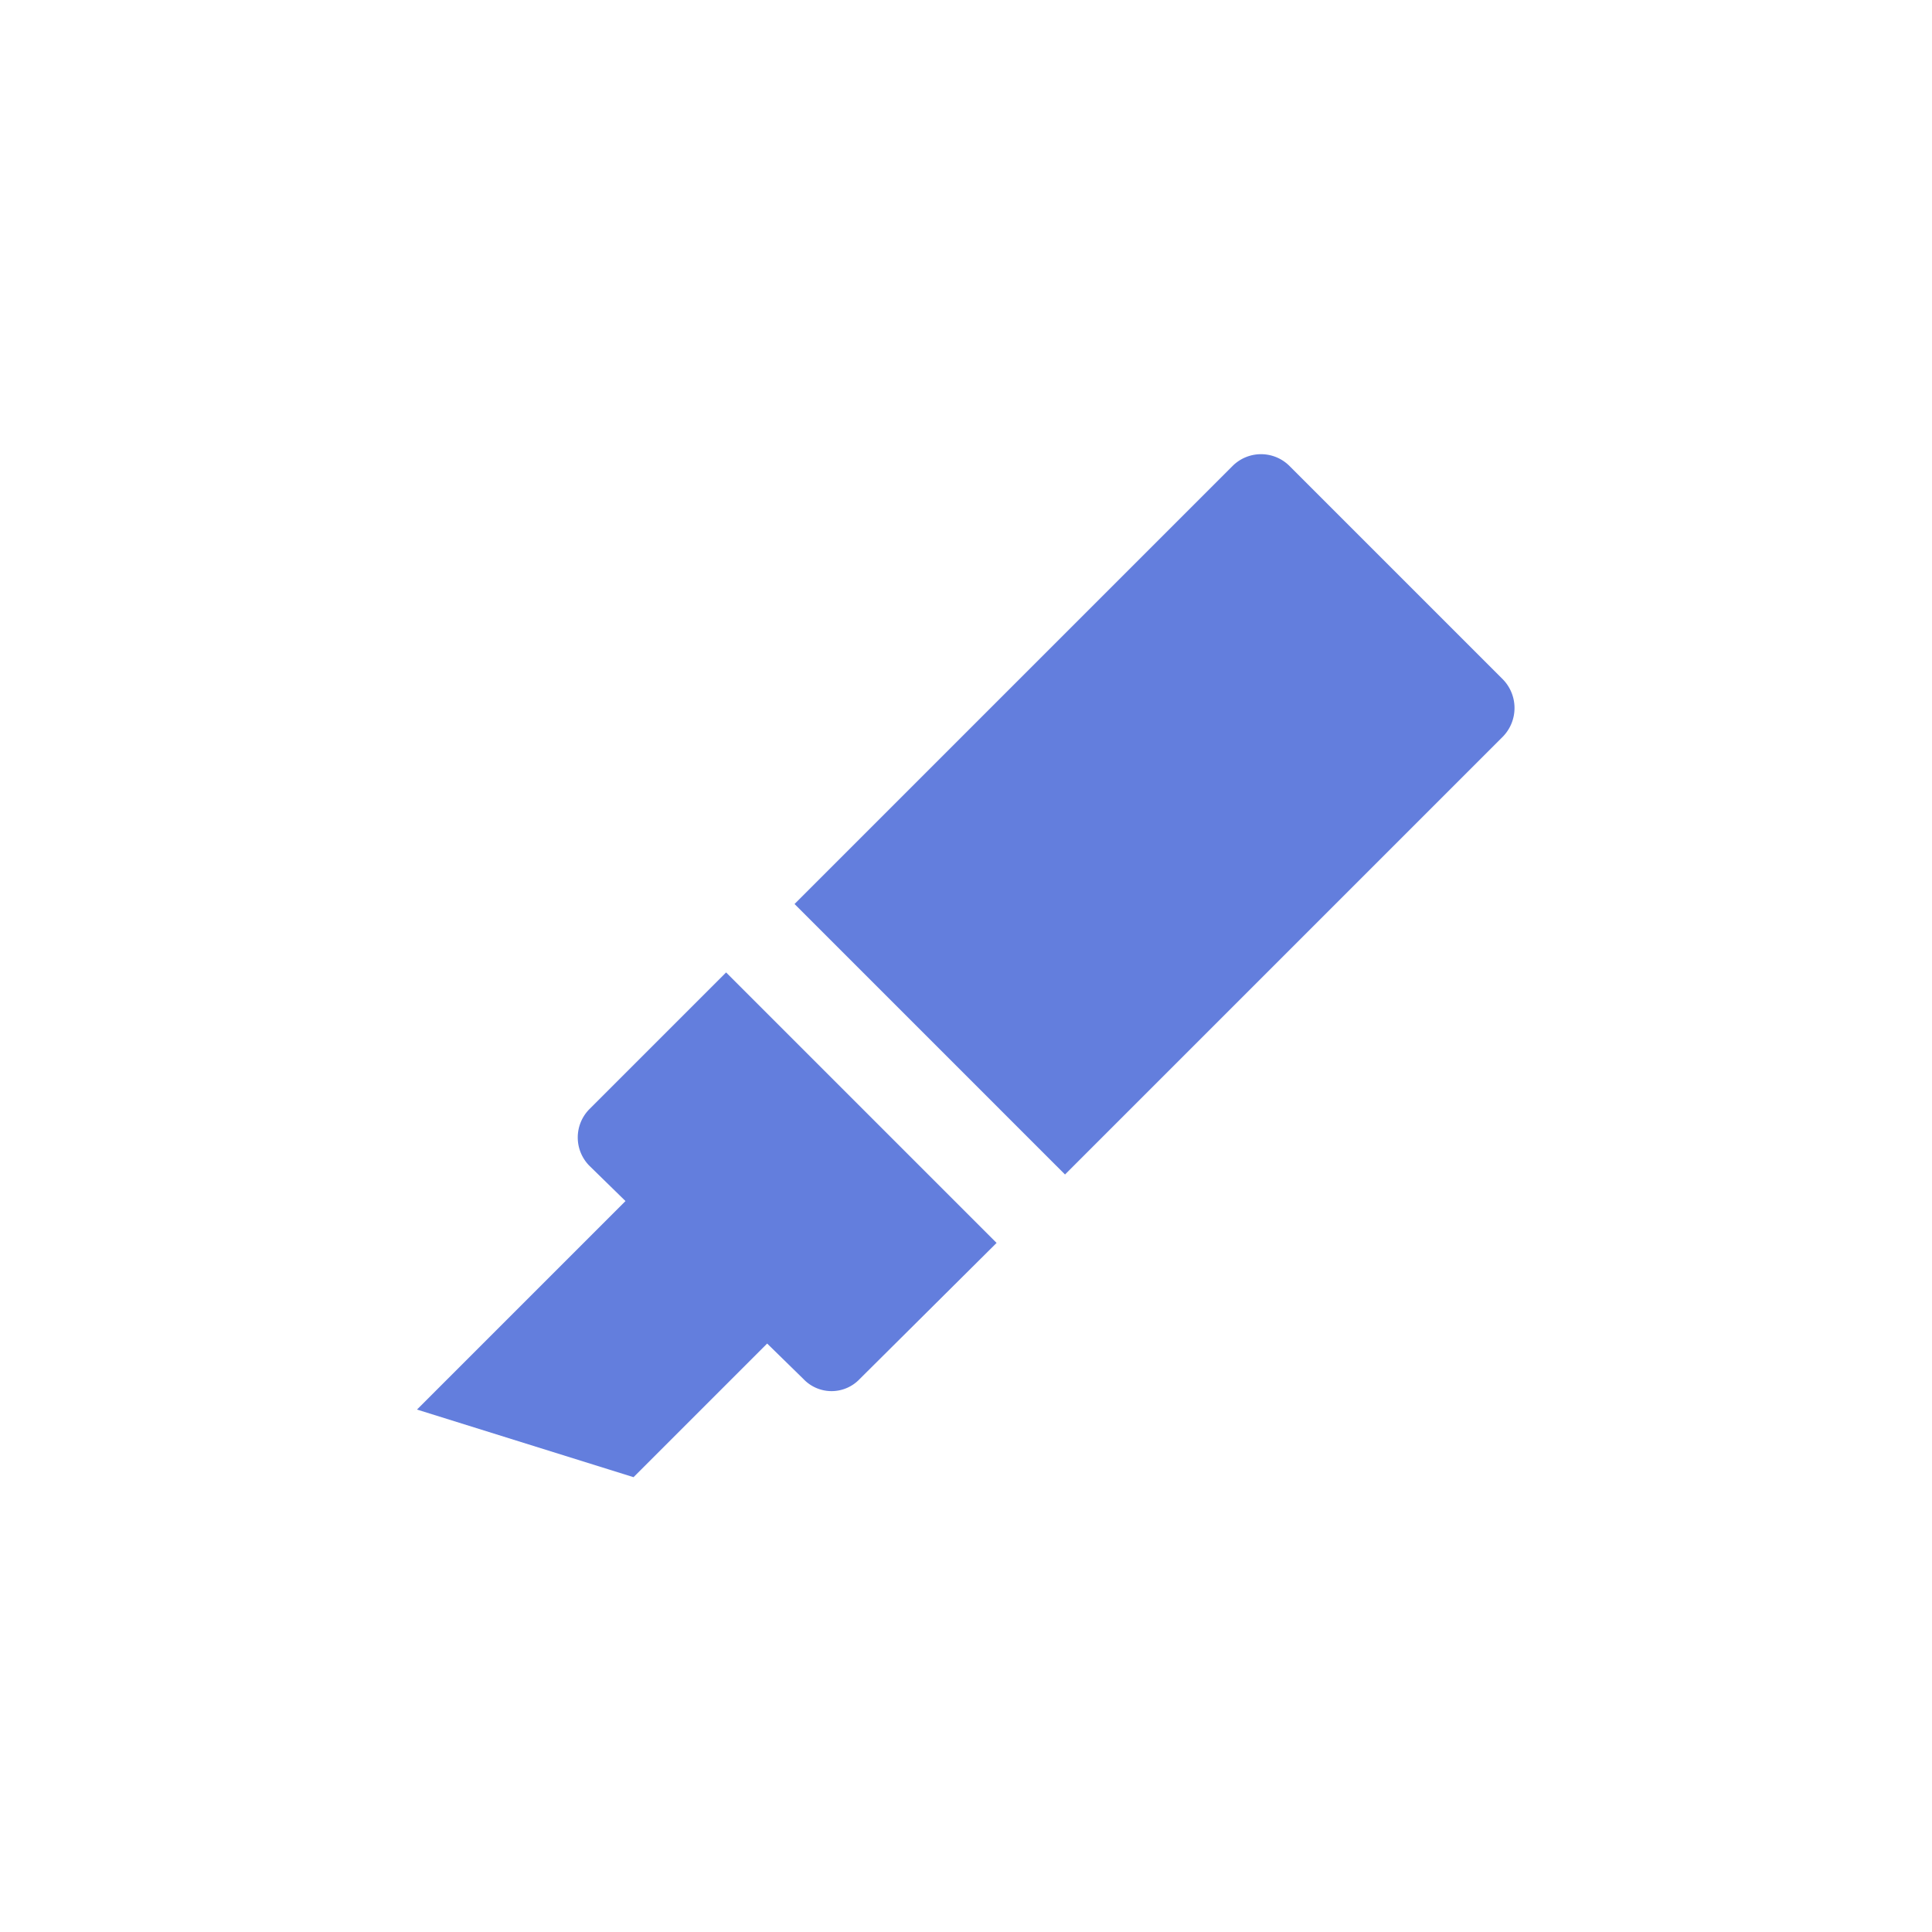 <svg width="24" height="24" fill="none" xmlns="http://www.w3.org/2000/svg"><path d="M16.02 5.79l2.65 2.65a.51.51 0 010 .71l-5.44 5.44-3.36-3.36 5.44-5.44a.5.5 0 01.71 0zm-8.843 8.34a.5.5 0 01.143-.35l1.7-1.7 3.36 3.36-1.7 1.69a.481.481 0 01-.7 0l-.45-.44-1.66 1.66-2.69-.84 2.59-2.59-.45-.44a.5.5 0 01-.143-.35z" fill="#637EDD"/></svg>